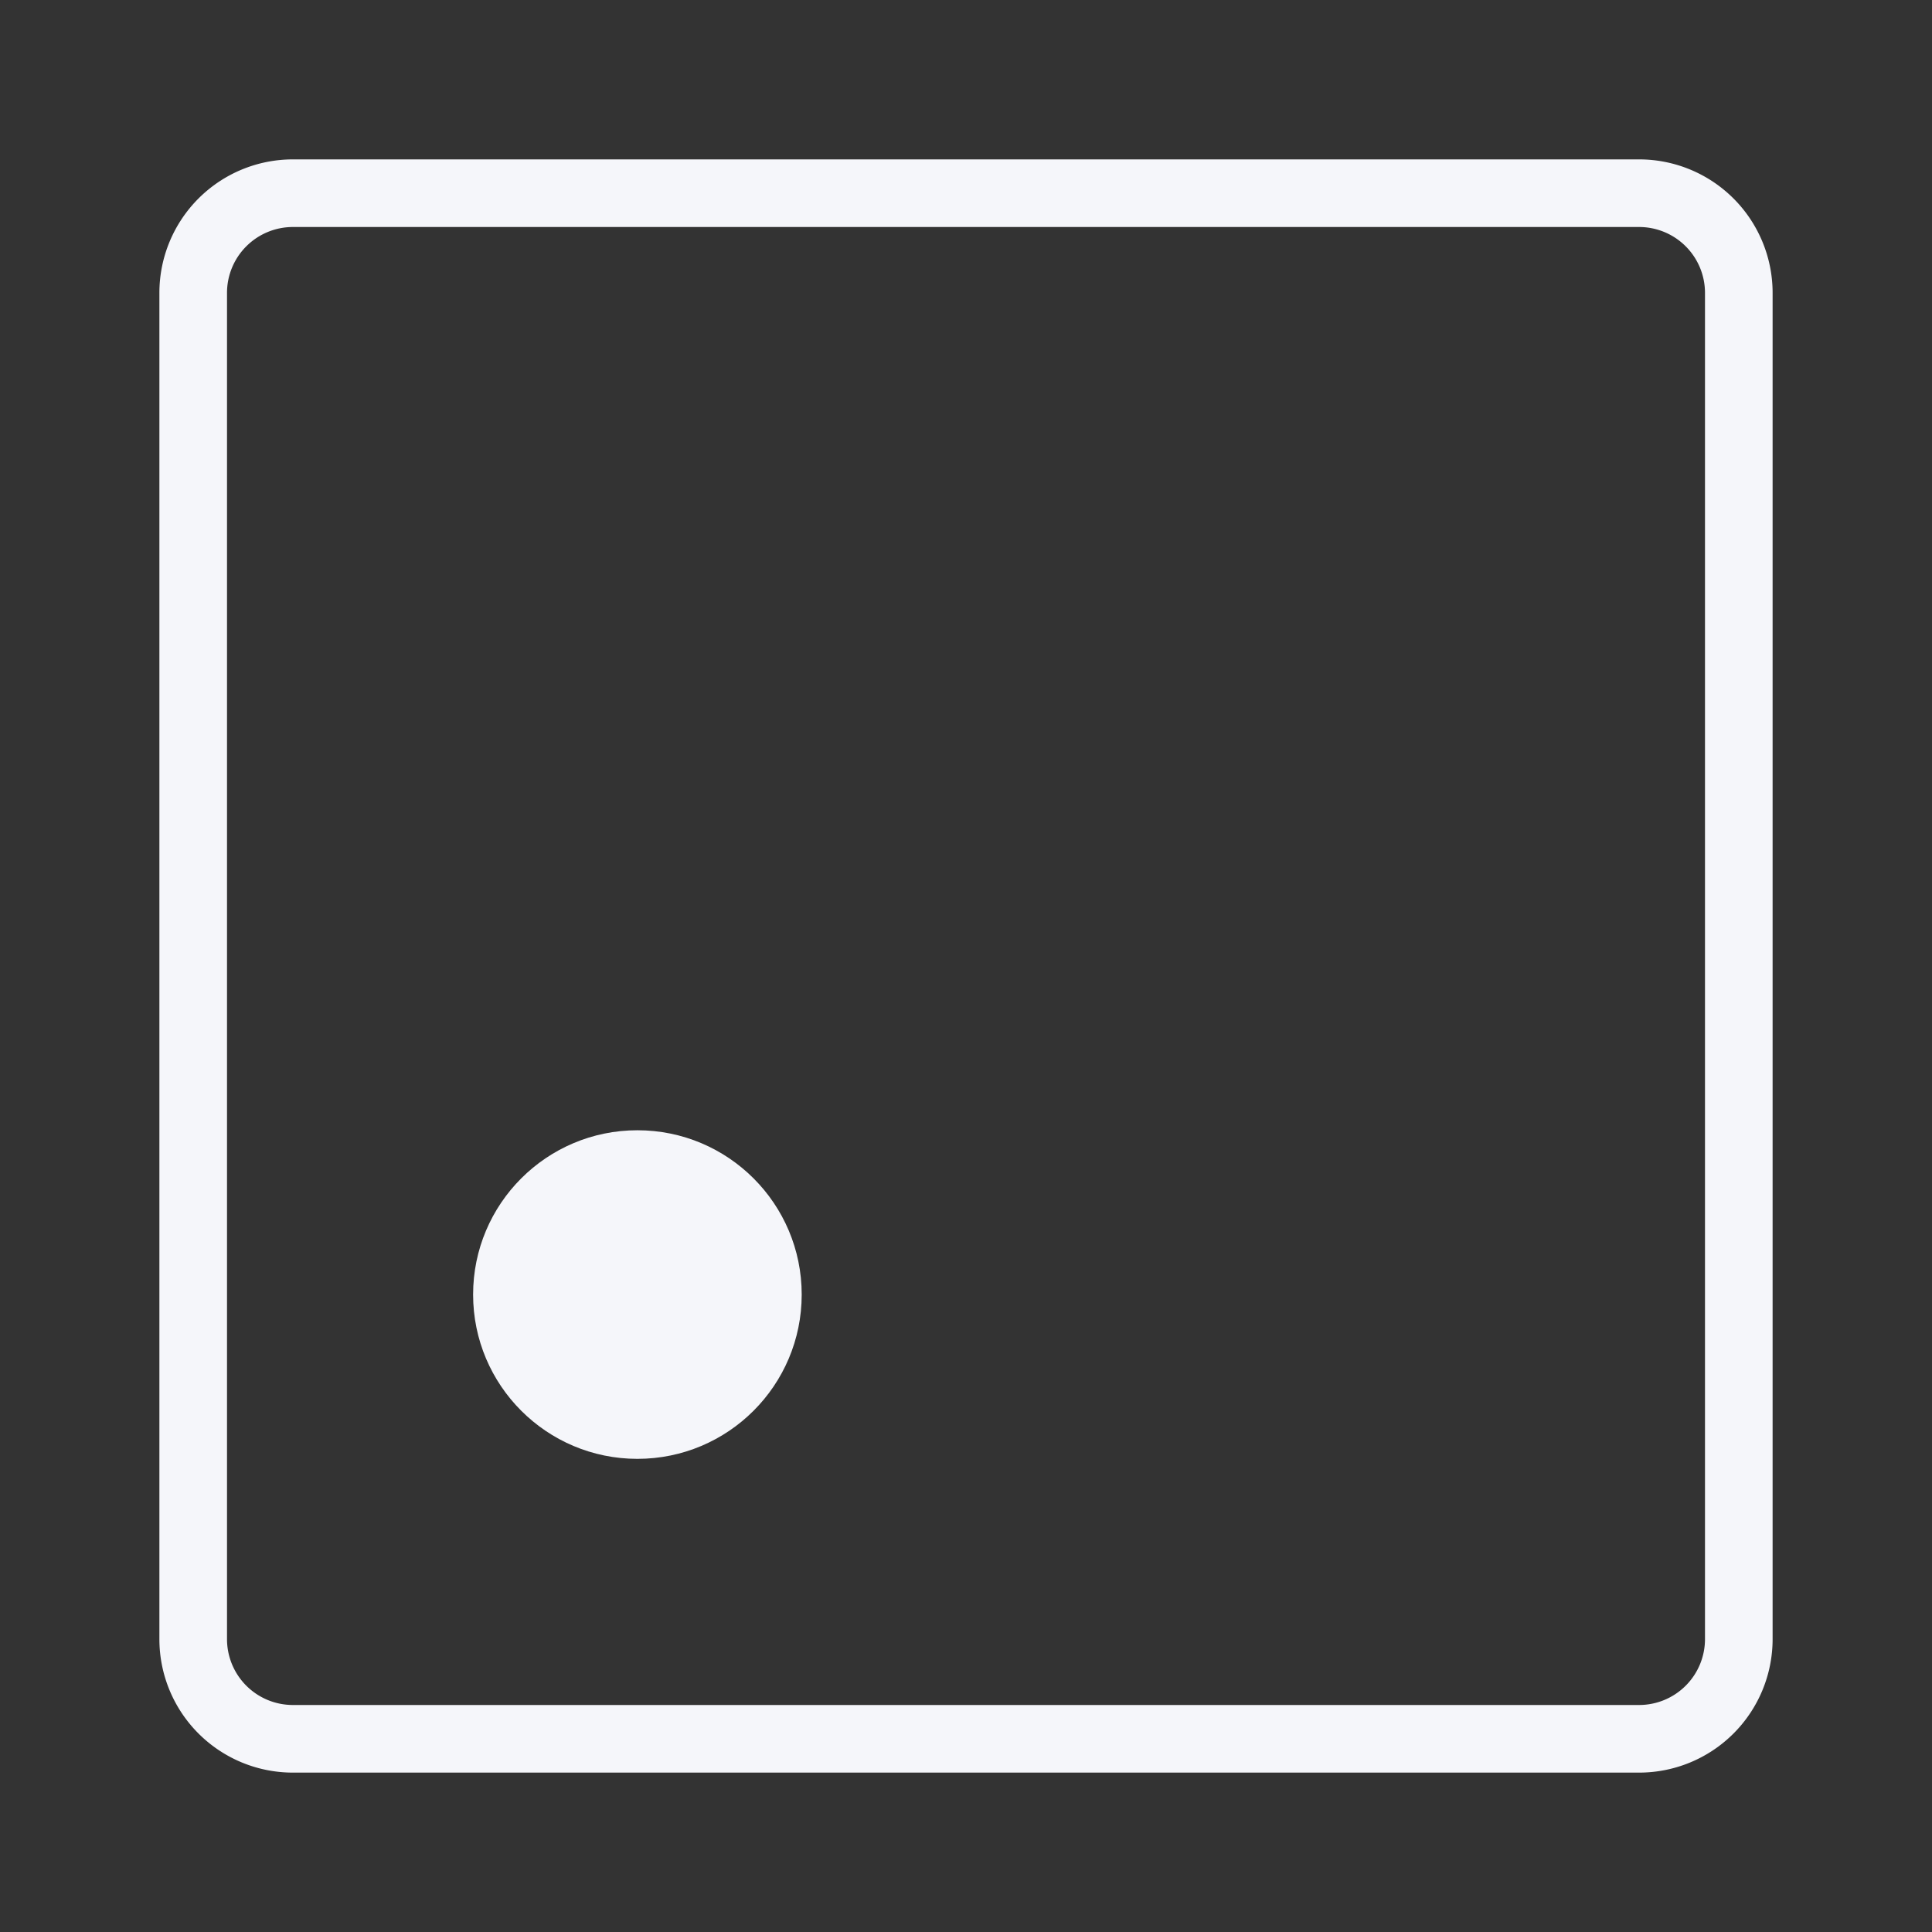 <svg viewBox="0 0 100 100" y="0" x="0" xmlns="http://www.w3.org/2000/svg" xmlns:xlink="http://www.w3.org/1999/xlink">
    <rect x="0" y="0" width="100" height="100" fill="#333333" stroke="none"/>
    <path stroke-miterlimit="10" stroke-width="3.5" stroke="#f5f6fa" fill="none" d="M84.84 90H15.16A5.16 5.16 0 0 1 10 84.84V15.16A5.16 5.16 0 0 1 15.16 10h69.68A5.16 5.16 0 0 1 90 15.16v69.68A5.16 5.16 0 0 1 84.84 90z" style="stroke:#f5f6fa" ></path>
    <circle fill="#f5f6fa" r="8.504" cy="67.006" cx="32.992" style="fill:#f5f6fa;animation-play-state:paused" ></circle>
</svg>
